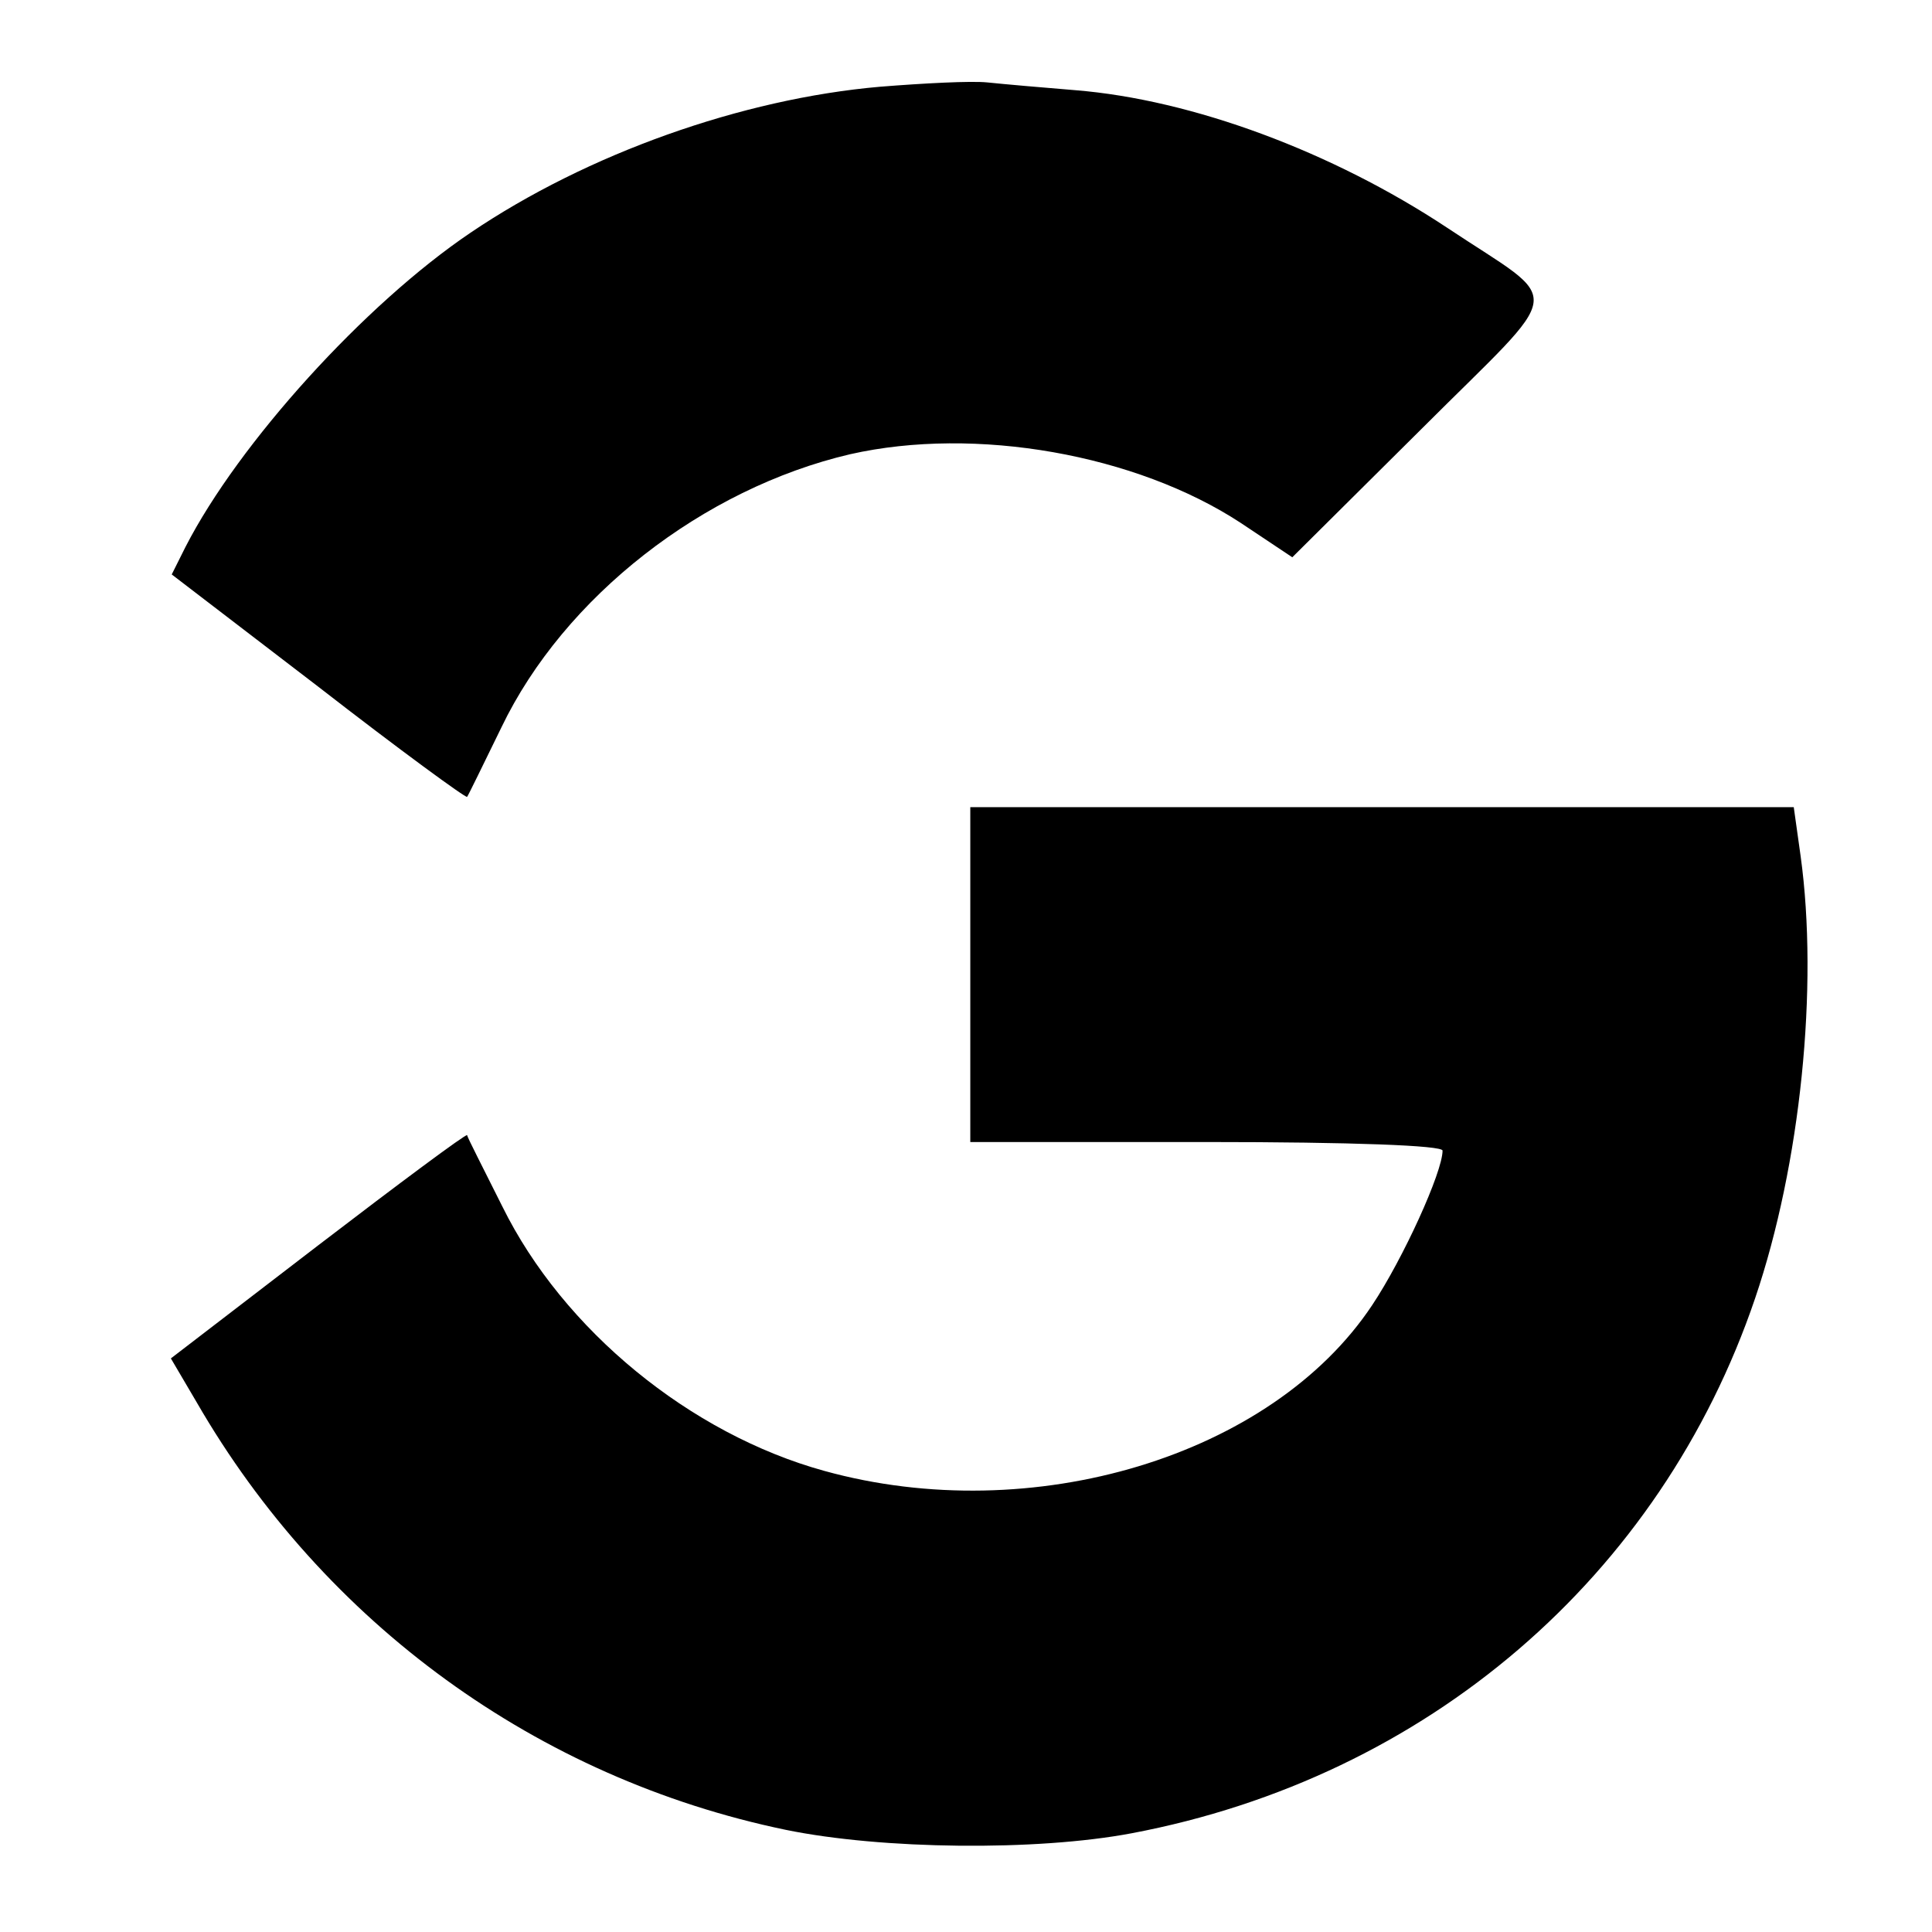 <?xml version="1.0" standalone="no"?>
<!DOCTYPE svg PUBLIC "-//W3C//DTD SVG 20010904//EN"
 "http://www.w3.org/TR/2001/REC-SVG-20010904/DTD/svg10.dtd">
<svg version="1.0" xmlns="http://www.w3.org/2000/svg"
 width="225pt" height="225pt" viewBox="0 0 225 225"
 preserveAspectRatio="xMidYMid meet">
<g transform="translate(0,225) scale(0.1,-0.1)"
fill="#000000" stroke="none">
<path d="M1025 2149 c-161 -14 -341 -78 -477 -170 -123 -83 -270 -245 -332
-366 l-16 -32 171 -131 c94 -73 172 -130 173 -128 1 1 19 38 40 81 73 152 235
278 406 318 146 33 333 0 455 -80 l60 -40 150 149 c171 171 168 143 30 235
-133 88 -296 149 -433 160 -37 3 -83 7 -102 9 -19 2 -75 -1 -125 -5z"/>
<path d="M1130 1115 l0 -195 275 0 c170 0 275 -4 275 -10 0 -25 -46 -126 -82
-180 -117 -176 -396 -260 -638 -193 -156 43 -304 164 -375 308 -22 44 -41 81
-41 83 -1 2 -79 -56 -173 -128 l-172 -132 30 -51 c149 -258 397 -438 686 -498
112 -23 292 -25 403 -4 344 65 616 299 726 623 53 156 74 363 53 515 l-8 57
-480 0 -479 0 0 -195z"/>
</g>
</svg>
